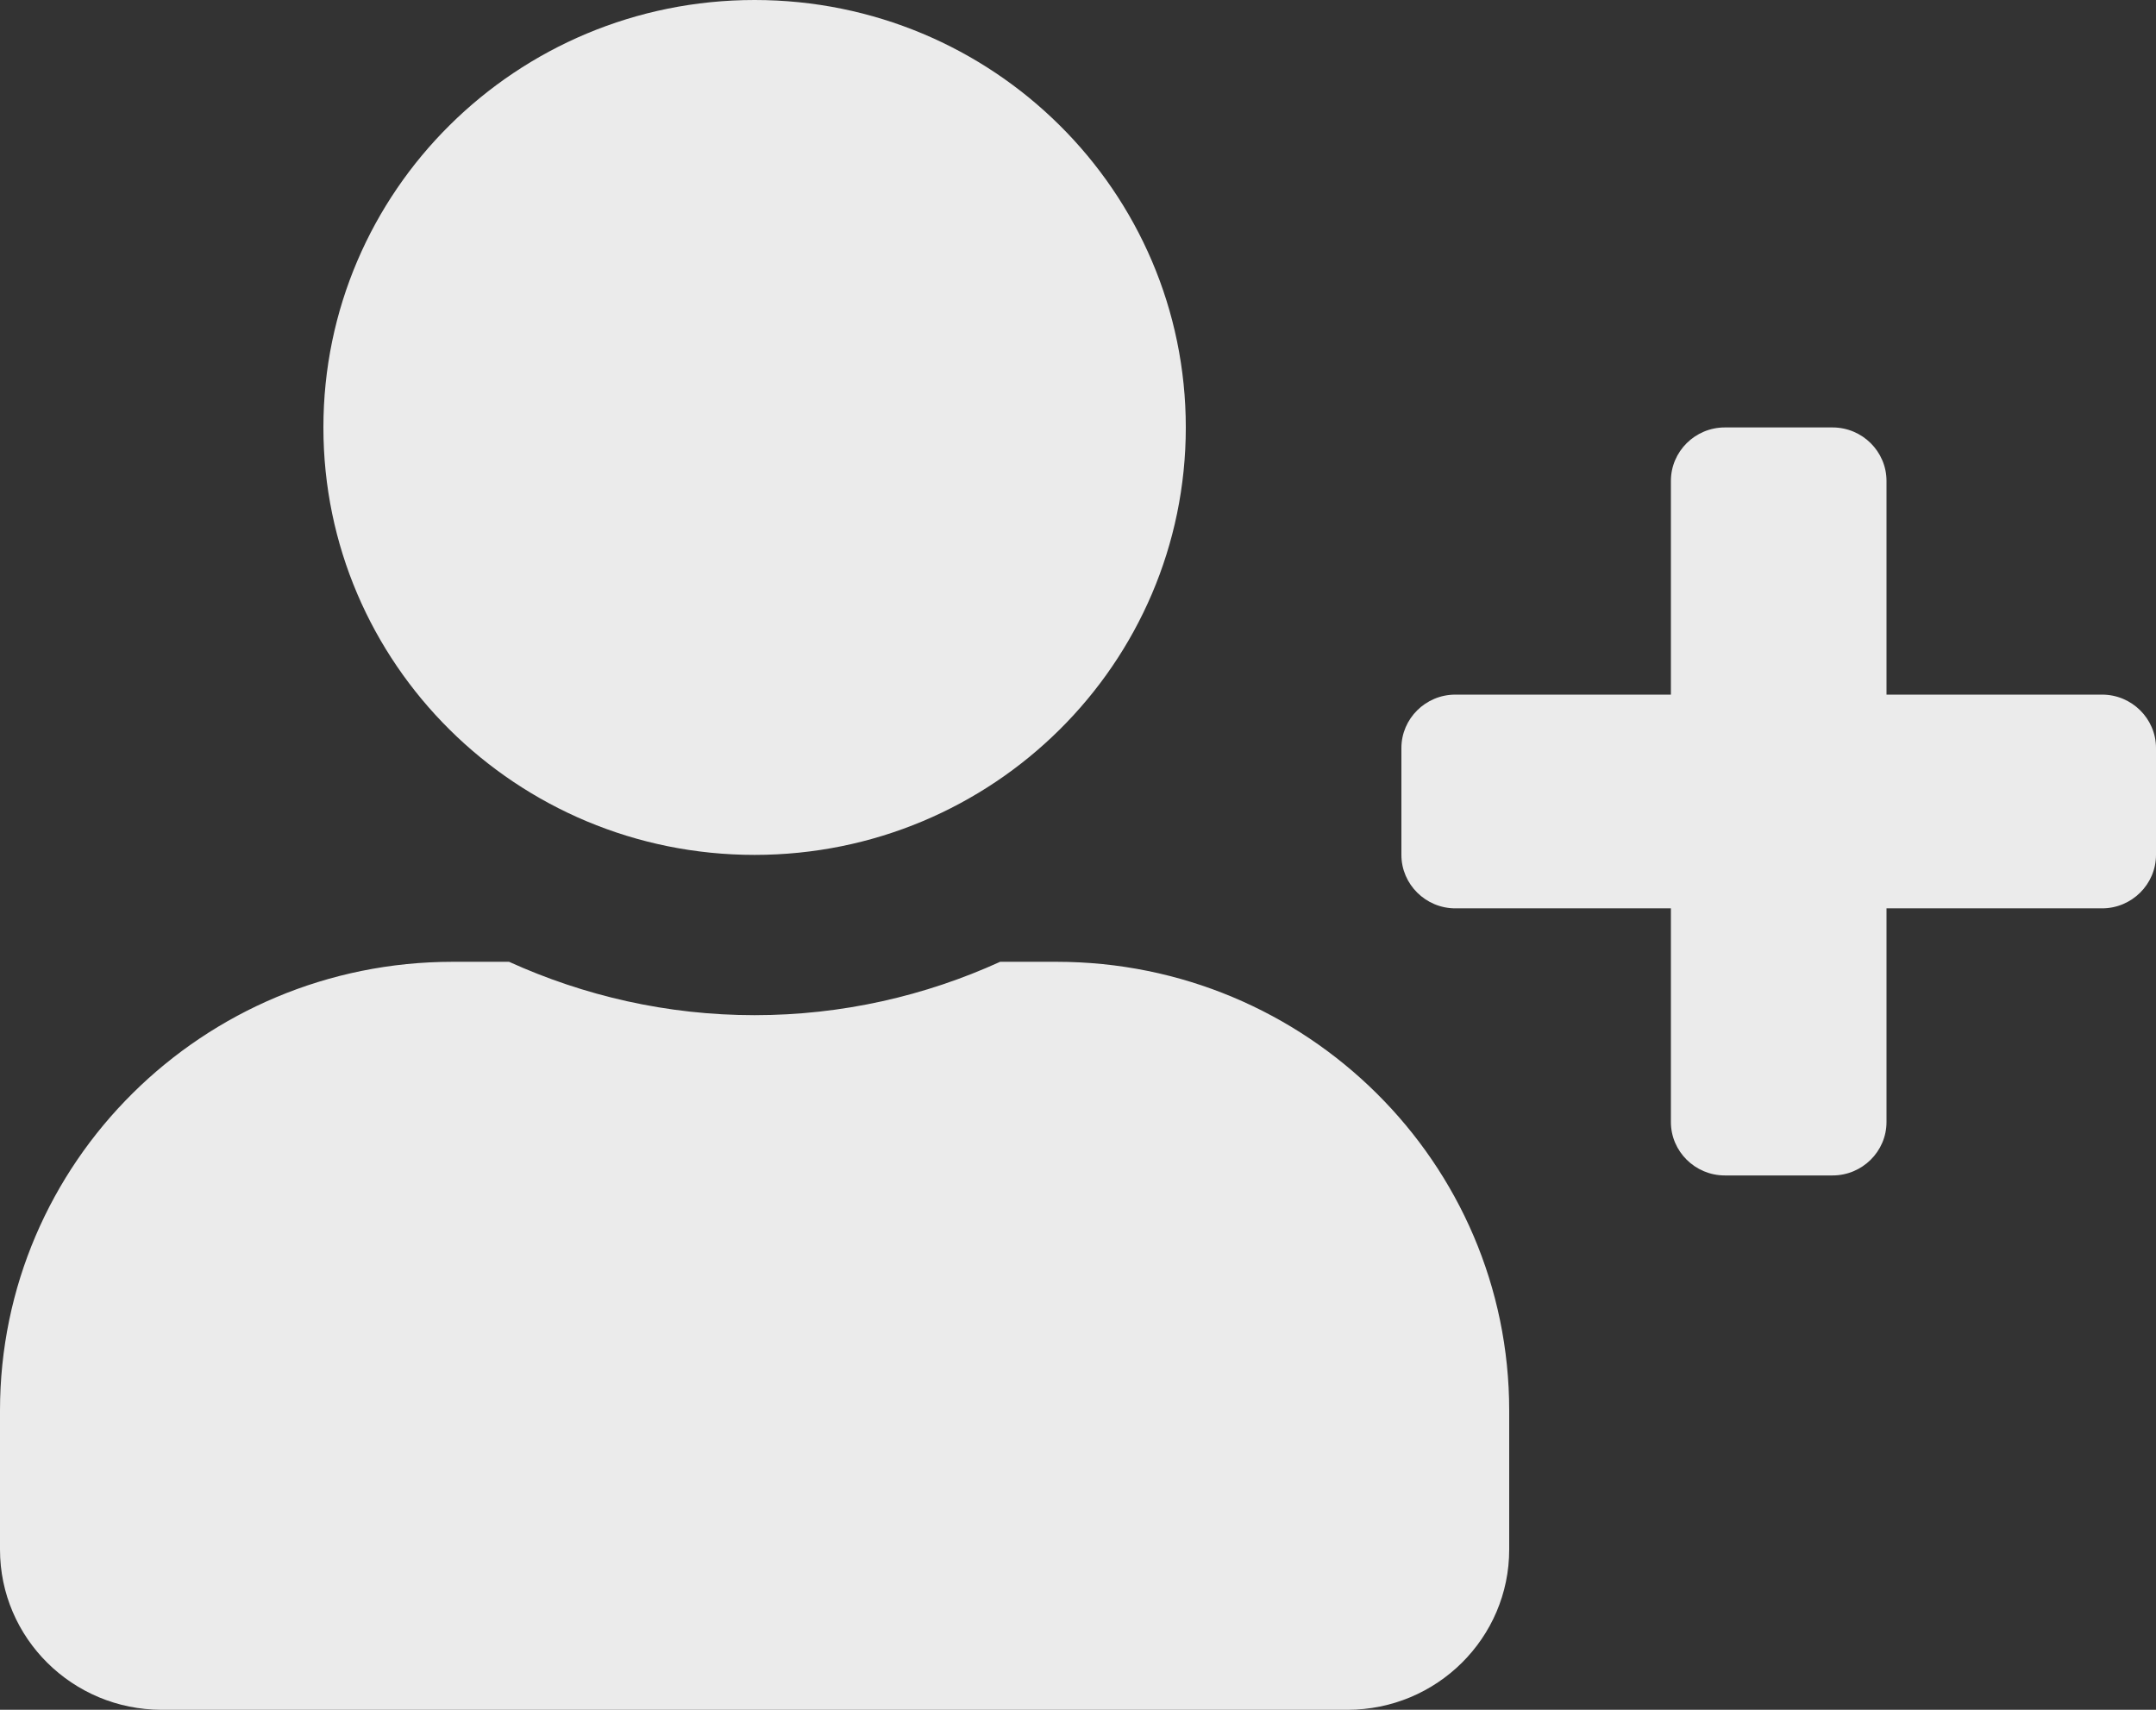 <svg width="29" height="23" viewBox="0 0 29 23" fill="none" xmlns="http://www.w3.org/2000/svg">
<rect x="0" y="0" width="29" height="23" fill="#333333" stroke="none"/>
<path d="M28.275 9.344H25.375V6.469C25.375 6.073 25.049 5.75 24.65 5.75H23.2C22.801 5.75 22.475 6.073 22.475 6.469V9.344H19.575C19.176 9.344 18.85 9.667 18.85 10.062V11.5C18.85 11.895 19.176 12.219 19.575 12.219H22.475V15.094C22.475 15.489 22.801 15.812 23.2 15.812H24.65C25.049 15.812 25.375 15.489 25.375 15.094V12.219H28.275C28.674 12.219 29 11.895 29 11.5V10.062C29 9.667 28.674 9.344 28.275 9.344ZM10.15 11.5C13.354 11.5 15.95 8.926 15.95 5.75C15.95 2.574 13.354 0 10.15 0C6.946 0 4.35 2.574 4.35 5.75C4.35 8.926 6.946 11.5 10.15 11.5ZM14.21 12.938H13.453C12.447 13.396 11.328 13.656 10.15 13.656C8.972 13.656 7.857 13.396 6.847 12.938H6.09C2.728 12.938 0 15.642 0 18.975V20.844C0 22.034 0.974 23 2.175 23H18.125C19.326 23 20.3 22.034 20.3 20.844V18.975C20.3 15.642 17.572 12.938 14.21 12.938Z" fill="white" fill-opacity="0.9"/>
</svg>
